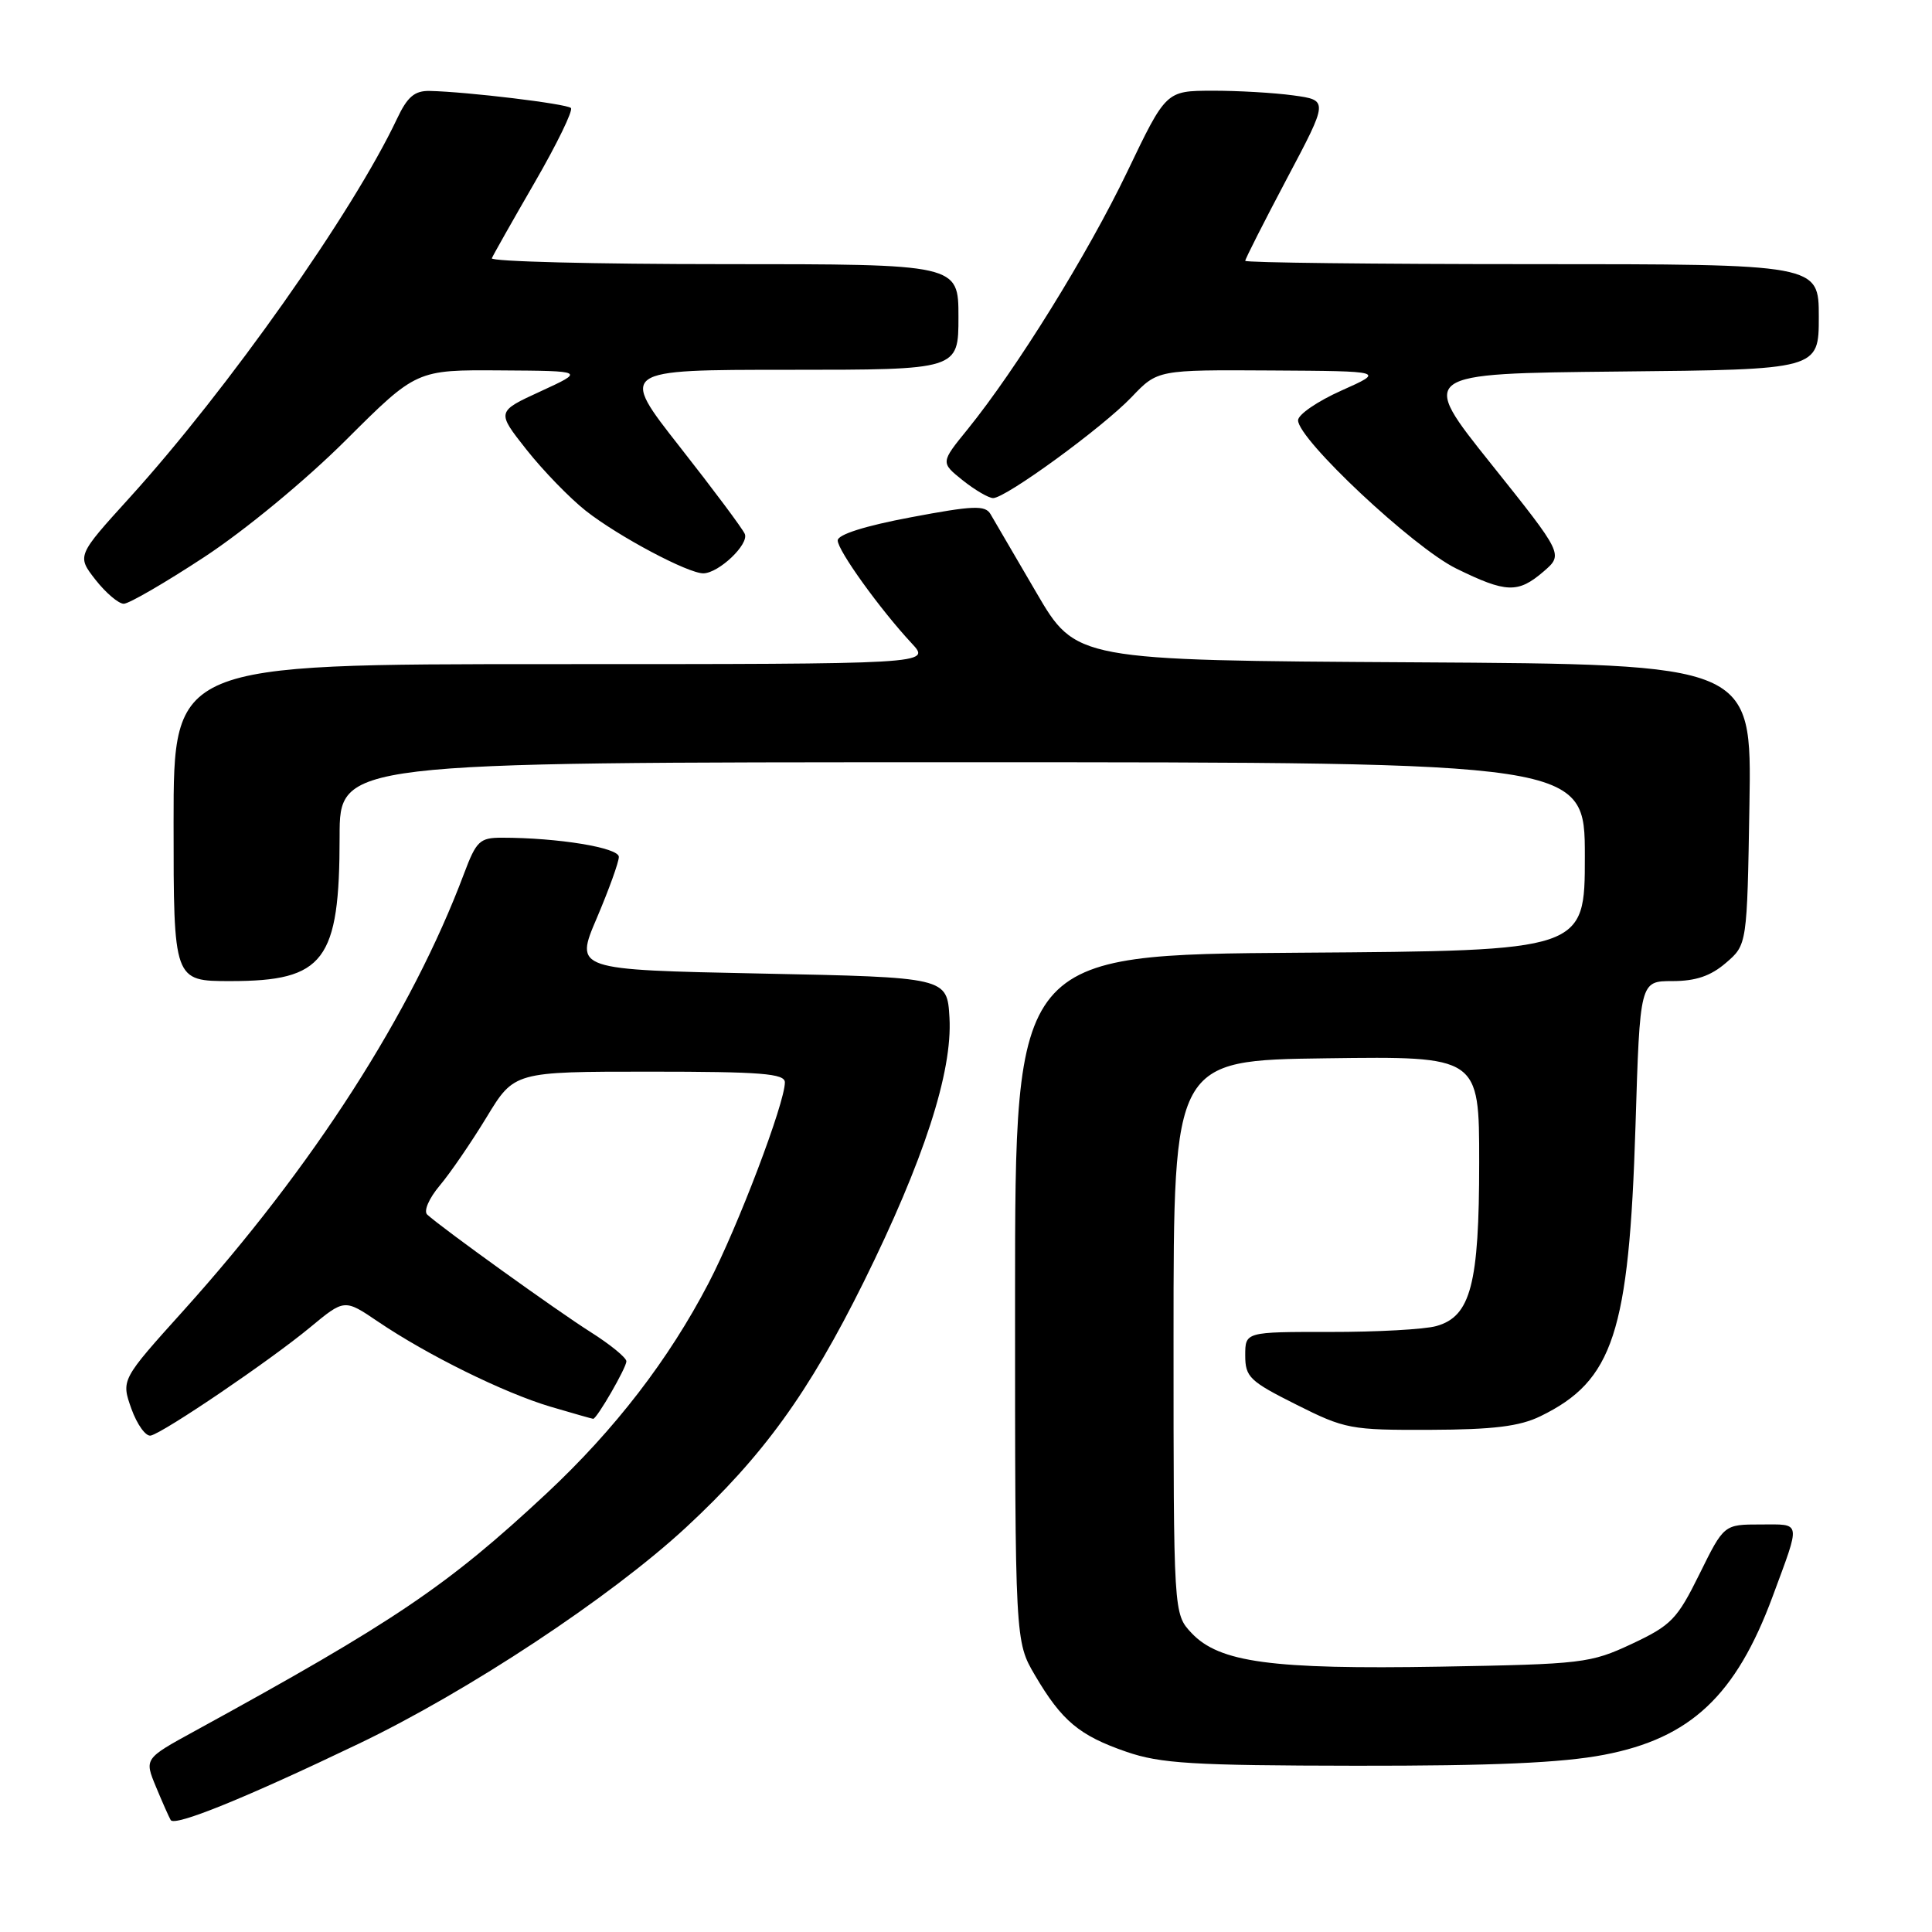 <?xml version="1.0" encoding="UTF-8" standalone="no"?>
<!DOCTYPE svg PUBLIC "-//W3C//DTD SVG 1.1//EN" "http://www.w3.org/Graphics/SVG/1.1/DTD/svg11.dtd" >
<svg xmlns="http://www.w3.org/2000/svg" xmlns:xlink="http://www.w3.org/1999/xlink" version="1.1" viewBox="0 0 256 256">
 <g >
 <path fill="currentColor"
d=" M 47.50 231.07 C 62.03 224.12 80.89 211.65 90.89 202.40 C 101.11 192.93 107.15 184.58 114.44 169.88 C 122.41 153.77 126.22 142.04 125.81 134.85 C 125.50 129.50 125.50 129.50 100.83 129.00 C 76.15 128.50 76.15 128.50 79.08 121.65 C 80.68 117.88 82.00 114.24 82.00 113.54 C 82.00 112.32 73.94 111.00 66.49 111.00 C 63.57 111.00 63.11 111.44 61.49 115.75 C 54.55 134.24 41.50 154.56 24.30 173.67 C 16.05 182.83 16.05 182.83 17.41 186.67 C 18.17 188.77 19.32 190.37 19.98 190.22 C 21.74 189.81 35.78 180.28 41.07 175.90 C 45.64 172.11 45.64 172.11 50.07 175.11 C 56.64 179.56 66.78 184.56 72.93 186.39 C 75.92 187.27 78.47 188.00 78.60 188.00 C 79.09 188.00 83.00 181.23 83.00 180.38 C 83.00 179.90 80.86 178.15 78.25 176.50 C 73.80 173.69 58.58 162.74 56.61 160.94 C 56.11 160.48 56.83 158.80 58.27 157.09 C 59.67 155.43 62.46 151.35 64.48 148.03 C 68.14 142.00 68.14 142.00 86.07 142.00 C 100.89 142.00 104.00 142.25 104.00 143.42 C 104.00 146.16 97.76 162.58 93.90 170.00 C 88.63 180.14 81.47 189.43 72.45 197.86 C 59.28 210.15 52.32 214.85 25.81 229.37 C 19.12 233.03 19.12 233.03 20.67 236.77 C 21.52 238.82 22.40 240.80 22.62 241.17 C 23.15 242.05 32.50 238.26 47.50 231.07 Z  M 212.54 232.52 C 224.00 230.33 230.01 224.69 234.88 211.55 C 238.64 201.37 238.75 202.00 233.28 202.00 C 228.43 202.00 228.43 202.00 225.19 208.57 C 222.23 214.56 221.46 215.36 216.23 217.82 C 210.73 220.39 209.72 220.51 190.84 220.84 C 168.49 221.22 161.56 220.29 157.88 216.38 C 155.50 213.84 155.50 213.84 155.50 177.17 C 155.50 140.50 155.50 140.50 175.75 140.23 C 196.00 139.96 196.00 139.96 196.00 154.01 C 196.00 170.17 194.88 174.44 190.32 175.71 C 188.77 176.15 182.44 176.50 176.25 176.49 C 165.00 176.48 165.00 176.48 165.00 179.60 C 165.00 182.46 165.58 183.02 171.75 186.11 C 178.22 189.36 178.95 189.50 189.50 189.46 C 197.88 189.43 201.36 189.00 204.11 187.66 C 213.77 182.96 215.85 176.61 216.71 149.25 C 217.30 130.00 217.30 130.00 221.60 130.00 C 224.69 130.00 226.67 129.33 228.69 127.59 C 231.50 125.18 231.50 125.18 231.81 106.60 C 232.12 88.02 232.12 88.02 187.34 87.76 C 142.56 87.50 142.56 87.50 137.31 78.50 C 134.42 73.55 131.69 68.87 131.24 68.11 C 130.54 66.92 128.93 66.99 120.71 68.54 C 114.63 69.68 111.00 70.83 111.00 71.61 C 111.00 72.94 116.62 80.75 120.81 85.25 C 123.37 88.00 123.37 88.00 73.19 88.00 C 23.00 88.00 23.00 88.00 23.00 109.00 C 23.00 130.00 23.00 130.00 30.54 130.00 C 42.98 130.00 45.00 127.33 45.00 110.85 C 45.00 101.00 45.00 101.00 127.50 101.00 C 210.00 101.00 210.00 101.00 210.00 113.49 C 210.00 125.98 210.00 125.98 172.25 126.24 C 134.50 126.50 134.50 126.50 134.50 172.00 C 134.50 217.50 134.50 217.50 137.15 222.00 C 140.69 228.02 143.01 229.97 149.25 232.12 C 153.77 233.68 158.01 233.94 179.66 233.97 C 197.81 233.99 206.97 233.59 212.54 232.52 Z  M 27.07 73.81 C 32.45 70.28 40.51 63.63 45.84 58.31 C 55.18 49.00 55.18 49.00 66.34 49.08 C 77.50 49.15 77.50 49.15 71.64 51.85 C 65.78 54.54 65.78 54.54 69.77 59.59 C 71.97 62.37 75.51 66.02 77.63 67.69 C 81.94 71.08 91.23 76.02 93.22 75.97 C 95.28 75.91 99.26 72.12 98.69 70.75 C 98.40 70.06 94.54 64.89 90.11 59.25 C 82.06 49.00 82.06 49.00 104.53 49.00 C 127.00 49.00 127.00 49.00 127.00 42.00 C 127.00 35.00 127.00 35.00 95.92 35.00 C 78.82 35.00 64.98 34.65 65.17 34.22 C 65.35 33.79 67.91 29.26 70.86 24.16 C 73.81 19.06 75.96 14.63 75.65 14.31 C 75.08 13.75 61.91 12.16 56.94 12.05 C 54.93 12.01 53.98 12.82 52.60 15.75 C 46.76 28.12 30.19 51.60 17.16 65.96 C 10.18 73.65 10.18 73.65 12.66 76.83 C 14.03 78.57 15.71 80.00 16.40 80.00 C 17.09 80.00 21.89 77.21 27.07 73.81 Z  M 204.53 75.73 C 207.16 73.46 207.16 73.46 197.59 61.48 C 188.01 49.50 188.01 49.50 214.51 49.23 C 241.00 48.97 241.00 48.97 241.00 41.98 C 241.00 35.00 241.00 35.00 203.00 35.00 C 182.10 35.00 165.00 34.80 165.00 34.56 C 165.00 34.31 167.48 29.42 170.51 23.69 C 176.03 13.28 176.03 13.28 171.37 12.64 C 168.81 12.29 163.97 12.01 160.61 12.02 C 154.50 12.04 154.50 12.04 149.36 22.77 C 144.14 33.65 134.69 48.89 128.20 56.90 C 124.63 61.29 124.63 61.29 127.56 63.64 C 129.18 64.93 130.99 65.99 131.59 66.00 C 133.27 66.00 146.07 56.67 149.95 52.61 C 153.39 49.00 153.39 49.00 168.45 49.09 C 183.50 49.18 183.50 49.18 177.75 51.75 C 174.59 53.16 172.00 54.93 172.00 55.69 C 172.00 58.22 187.27 72.54 192.95 75.33 C 199.59 78.59 201.14 78.64 204.53 75.73 Z "/>
</g>
</svg>